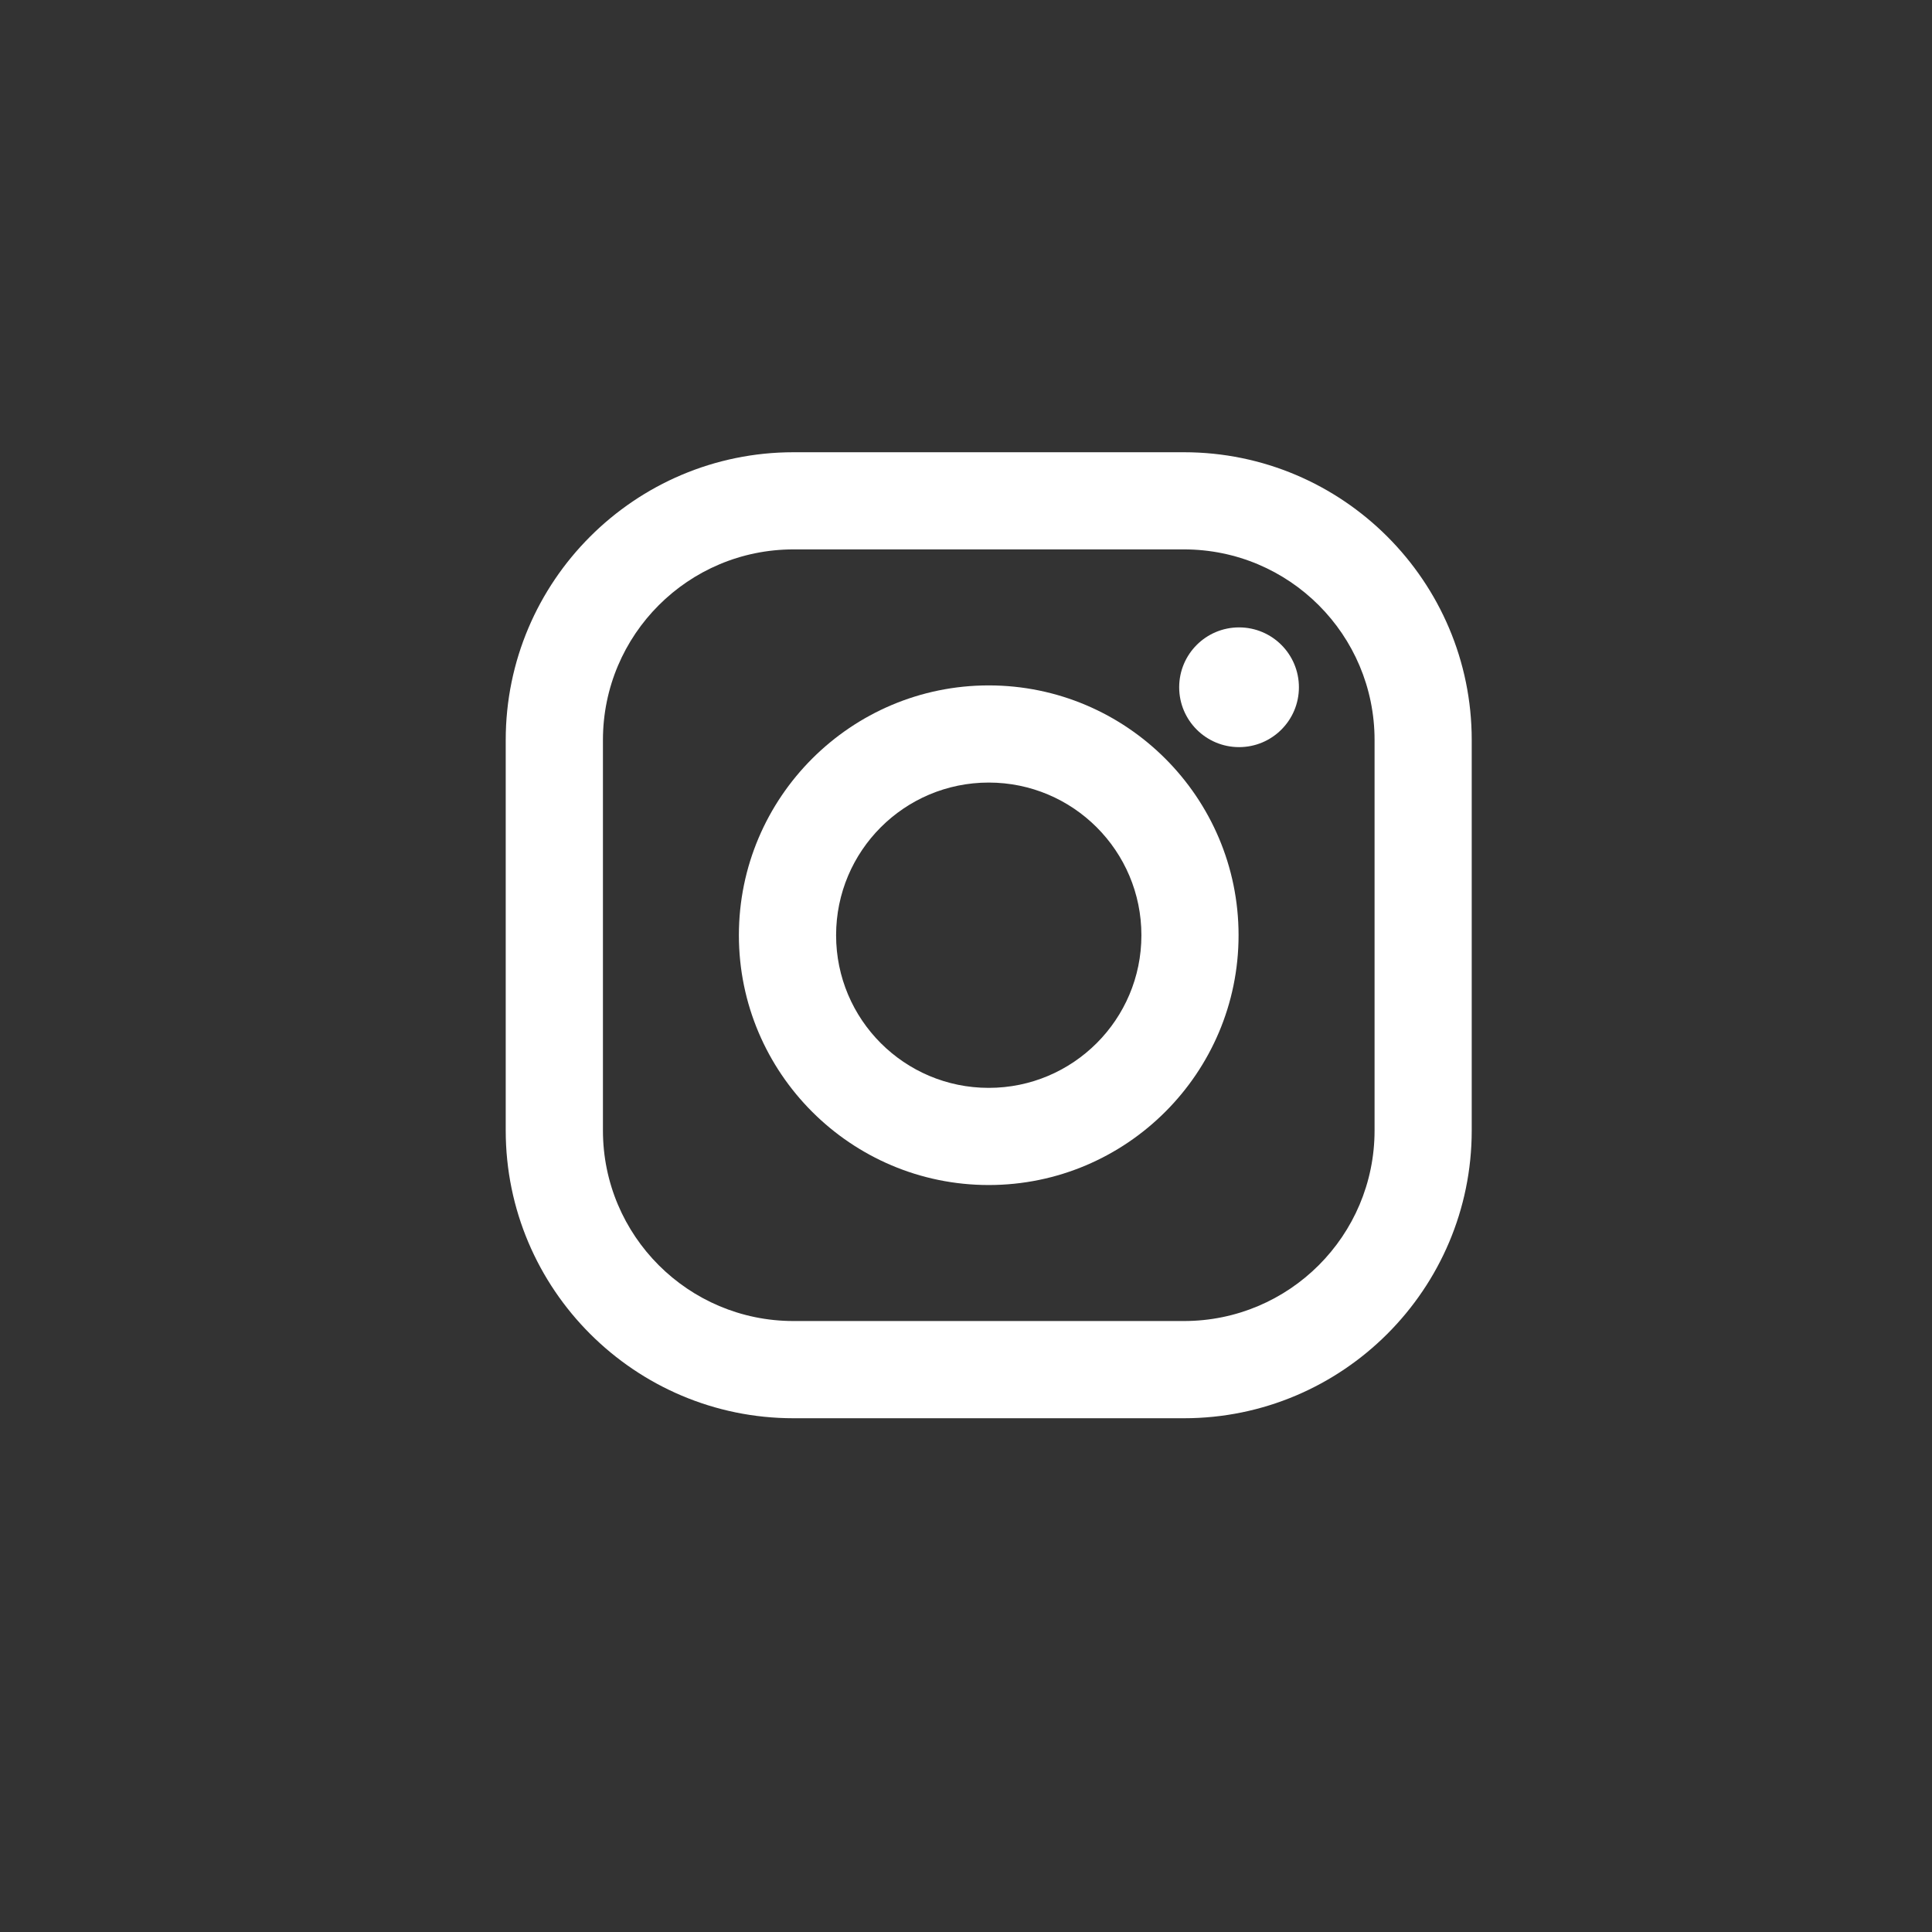 <svg width="38" height="38" viewBox="0 0 38 38" fill="none" xmlns="http://www.w3.org/2000/svg">
<rect x="0" y="0" width="38" height="38" fill="#333333" stroke="none"/>
<path d="M23.287 8.895H15.607C12.486 8.895 9.947 11.434 9.947 14.555V22.235C9.947 25.356 12.486 27.895 15.607 27.895H23.287C26.408 27.895 28.947 25.356 28.947 22.235V14.555C28.947 11.434 26.408 8.895 23.287 8.895ZM27.036 22.235C27.036 24.305 25.358 25.983 23.287 25.983H15.607C13.537 25.983 11.859 24.305 11.859 22.235V14.555C11.859 12.484 13.537 10.806 15.607 10.806H23.287C25.358 10.806 27.036 12.484 27.036 14.555L27.036 22.235Z" fill="white"/>
<path d="M19.447 13.481C16.738 13.481 14.533 15.685 14.533 18.395C14.533 21.104 16.738 23.308 19.447 23.308C22.157 23.308 24.361 21.104 24.361 18.395C24.361 15.685 22.157 13.481 19.447 13.481ZM19.447 21.397C17.789 21.397 16.445 20.053 16.445 18.395C16.445 16.736 17.789 15.392 19.447 15.392C21.105 15.392 22.45 16.736 22.45 18.395C22.45 20.053 21.105 21.397 19.447 21.397Z" fill="white"/>
<path d="M24.371 14.695C25.021 14.695 25.548 14.168 25.548 13.518C25.548 12.867 25.021 12.34 24.371 12.34C23.72 12.34 23.193 12.867 23.193 13.518C23.193 14.168 23.72 14.695 24.371 14.695Z" fill="white"/>
</svg>
